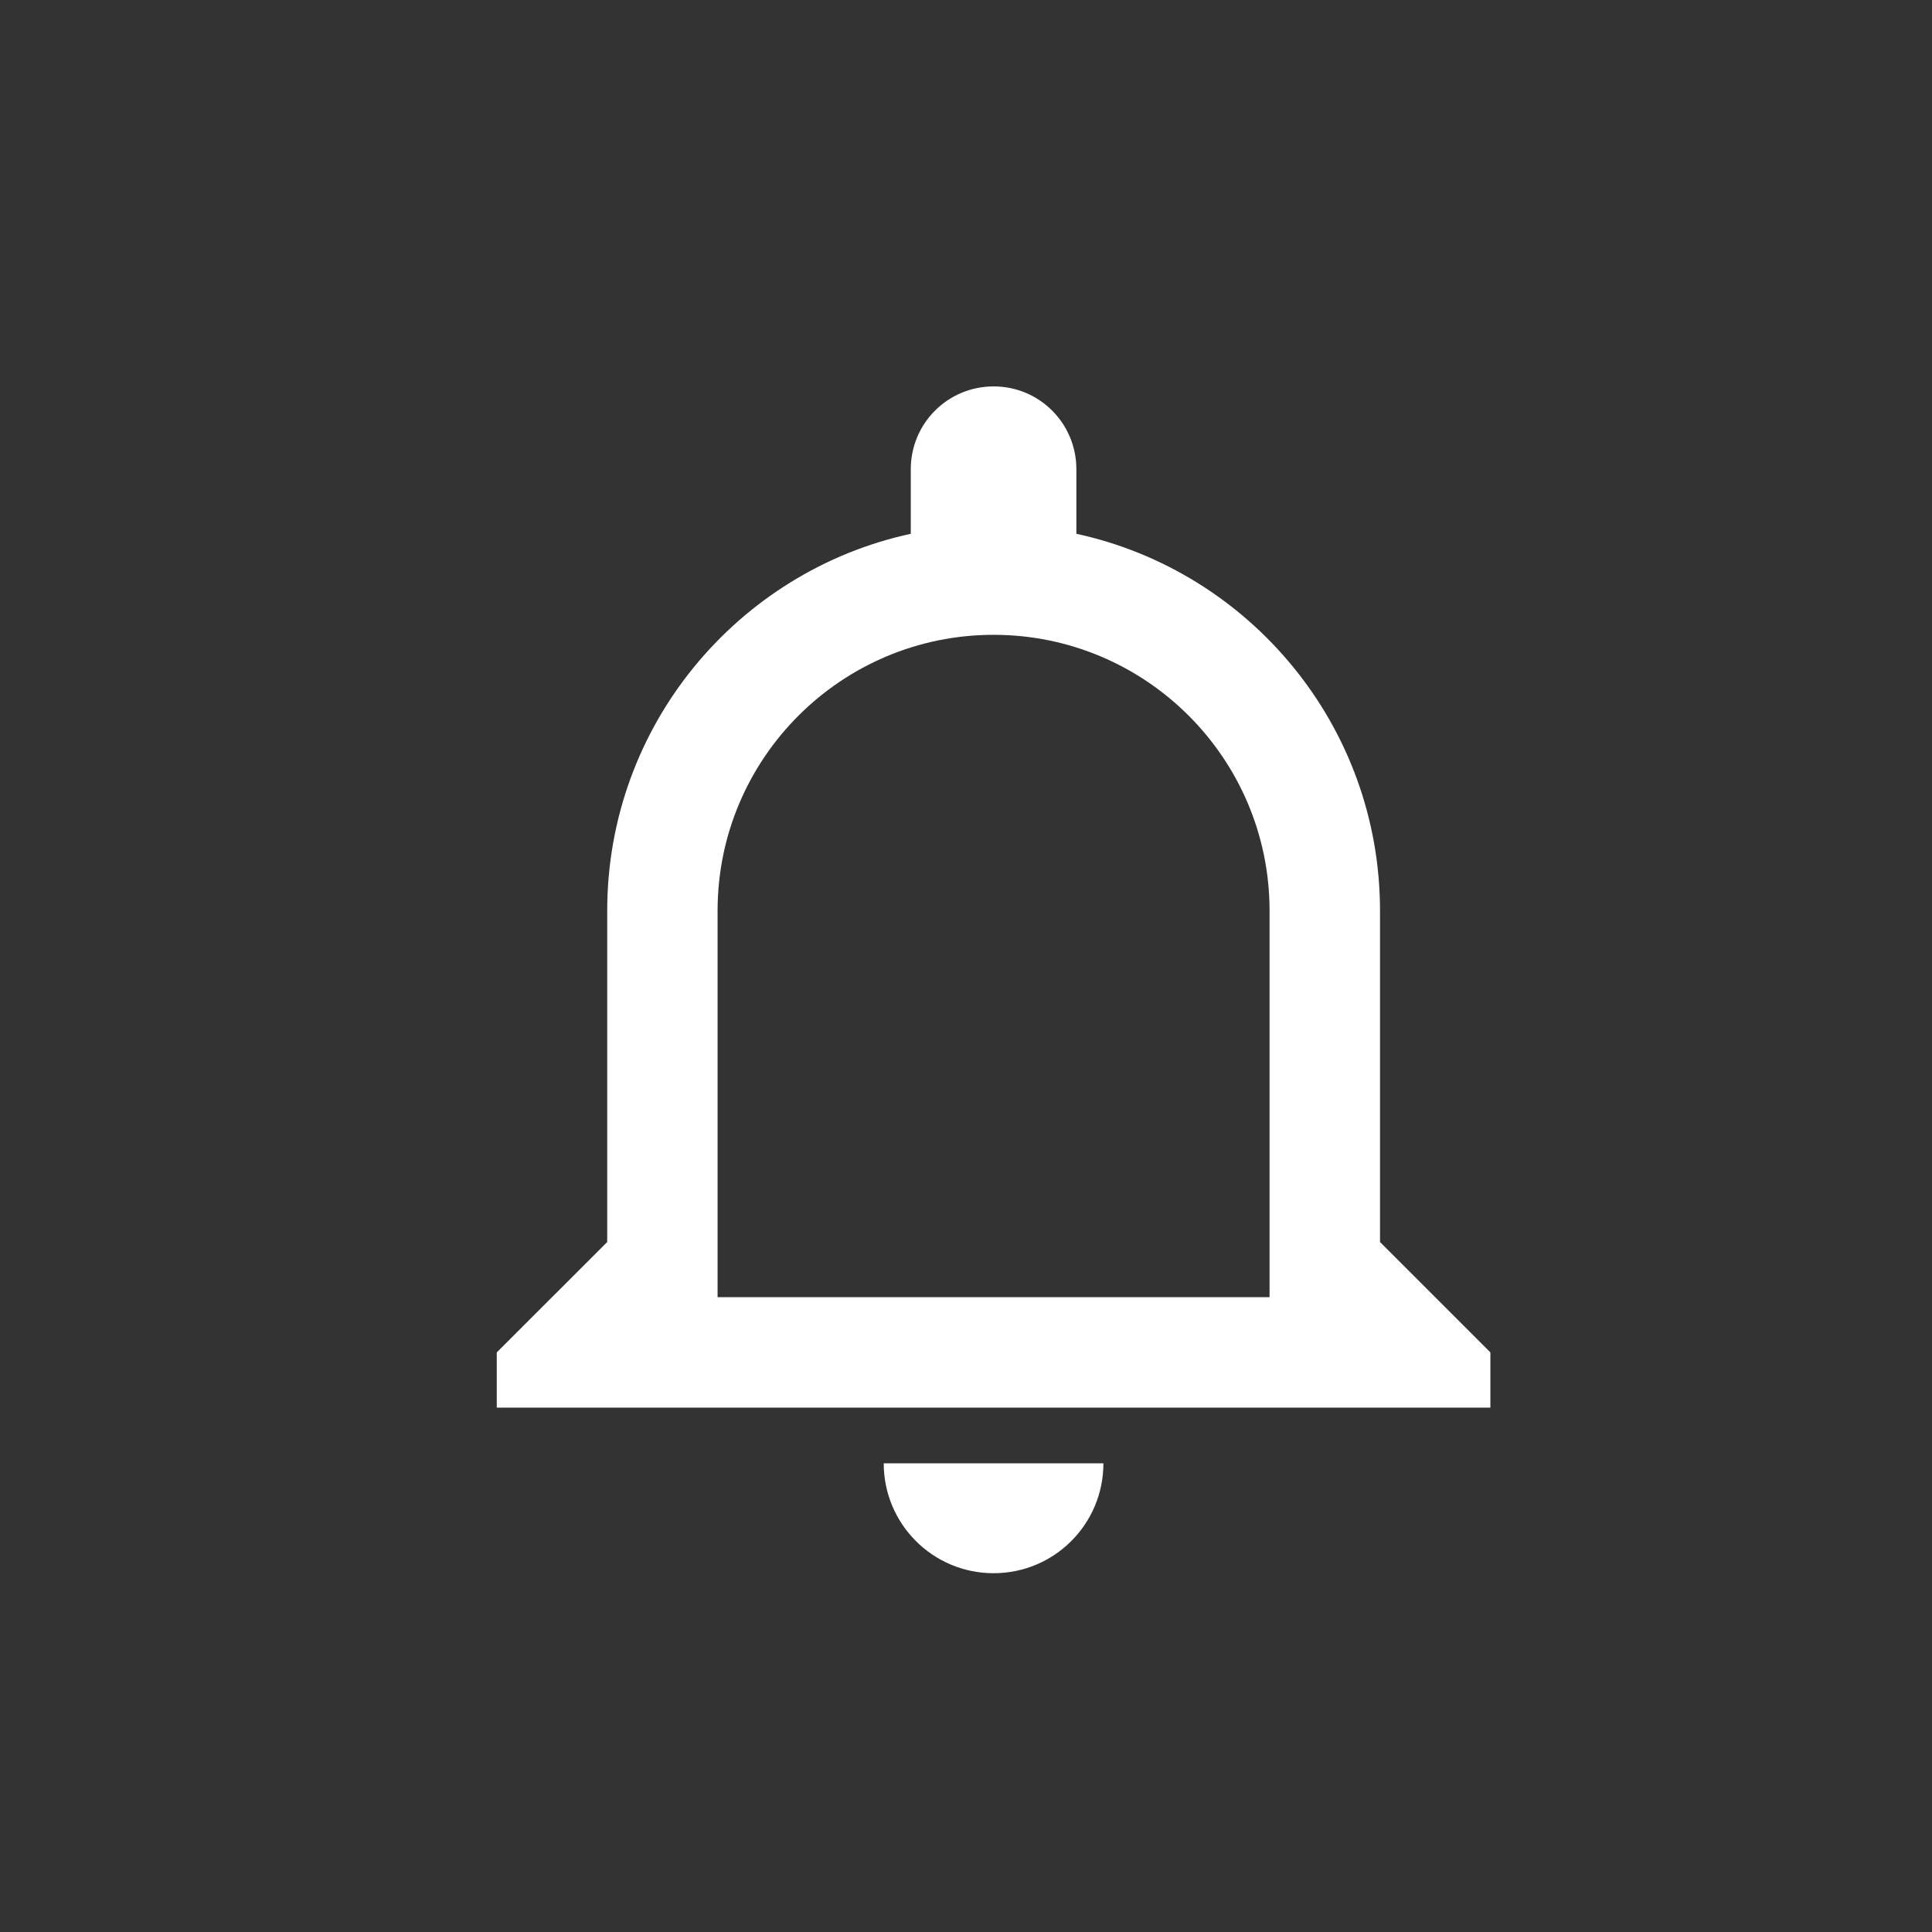 <svg width="24" height="24" viewBox="0 0 24 24" fill="none" xmlns="http://www.w3.org/2000/svg">
<rect x="0" y="0" width="24" height="24" fill="#333333" stroke="none"/>
<path fill-rule="evenodd" clip-rule="evenodd" d="M11.314 5.829C11.314 5.259 11.774 4.8 12.343 4.8C12.912 4.8 13.371 5.259 13.371 5.829V6.631C15.524 7.097 17.143 9.017 17.143 11.314V15.429L18.514 16.8V17.486H6.171V16.8L7.543 15.429V11.314C7.543 9.017 9.161 7.097 11.314 6.631V5.829ZM12.343 7.886C14.235 7.886 15.771 9.422 15.771 11.314V16.114H8.914V11.314C8.914 9.422 10.45 7.886 12.343 7.886ZM10.978 18.178C10.978 18.933 11.589 19.543 12.343 19.543C13.097 19.543 13.707 18.933 13.707 18.178H10.978Z" fill="white"/>
</svg>
